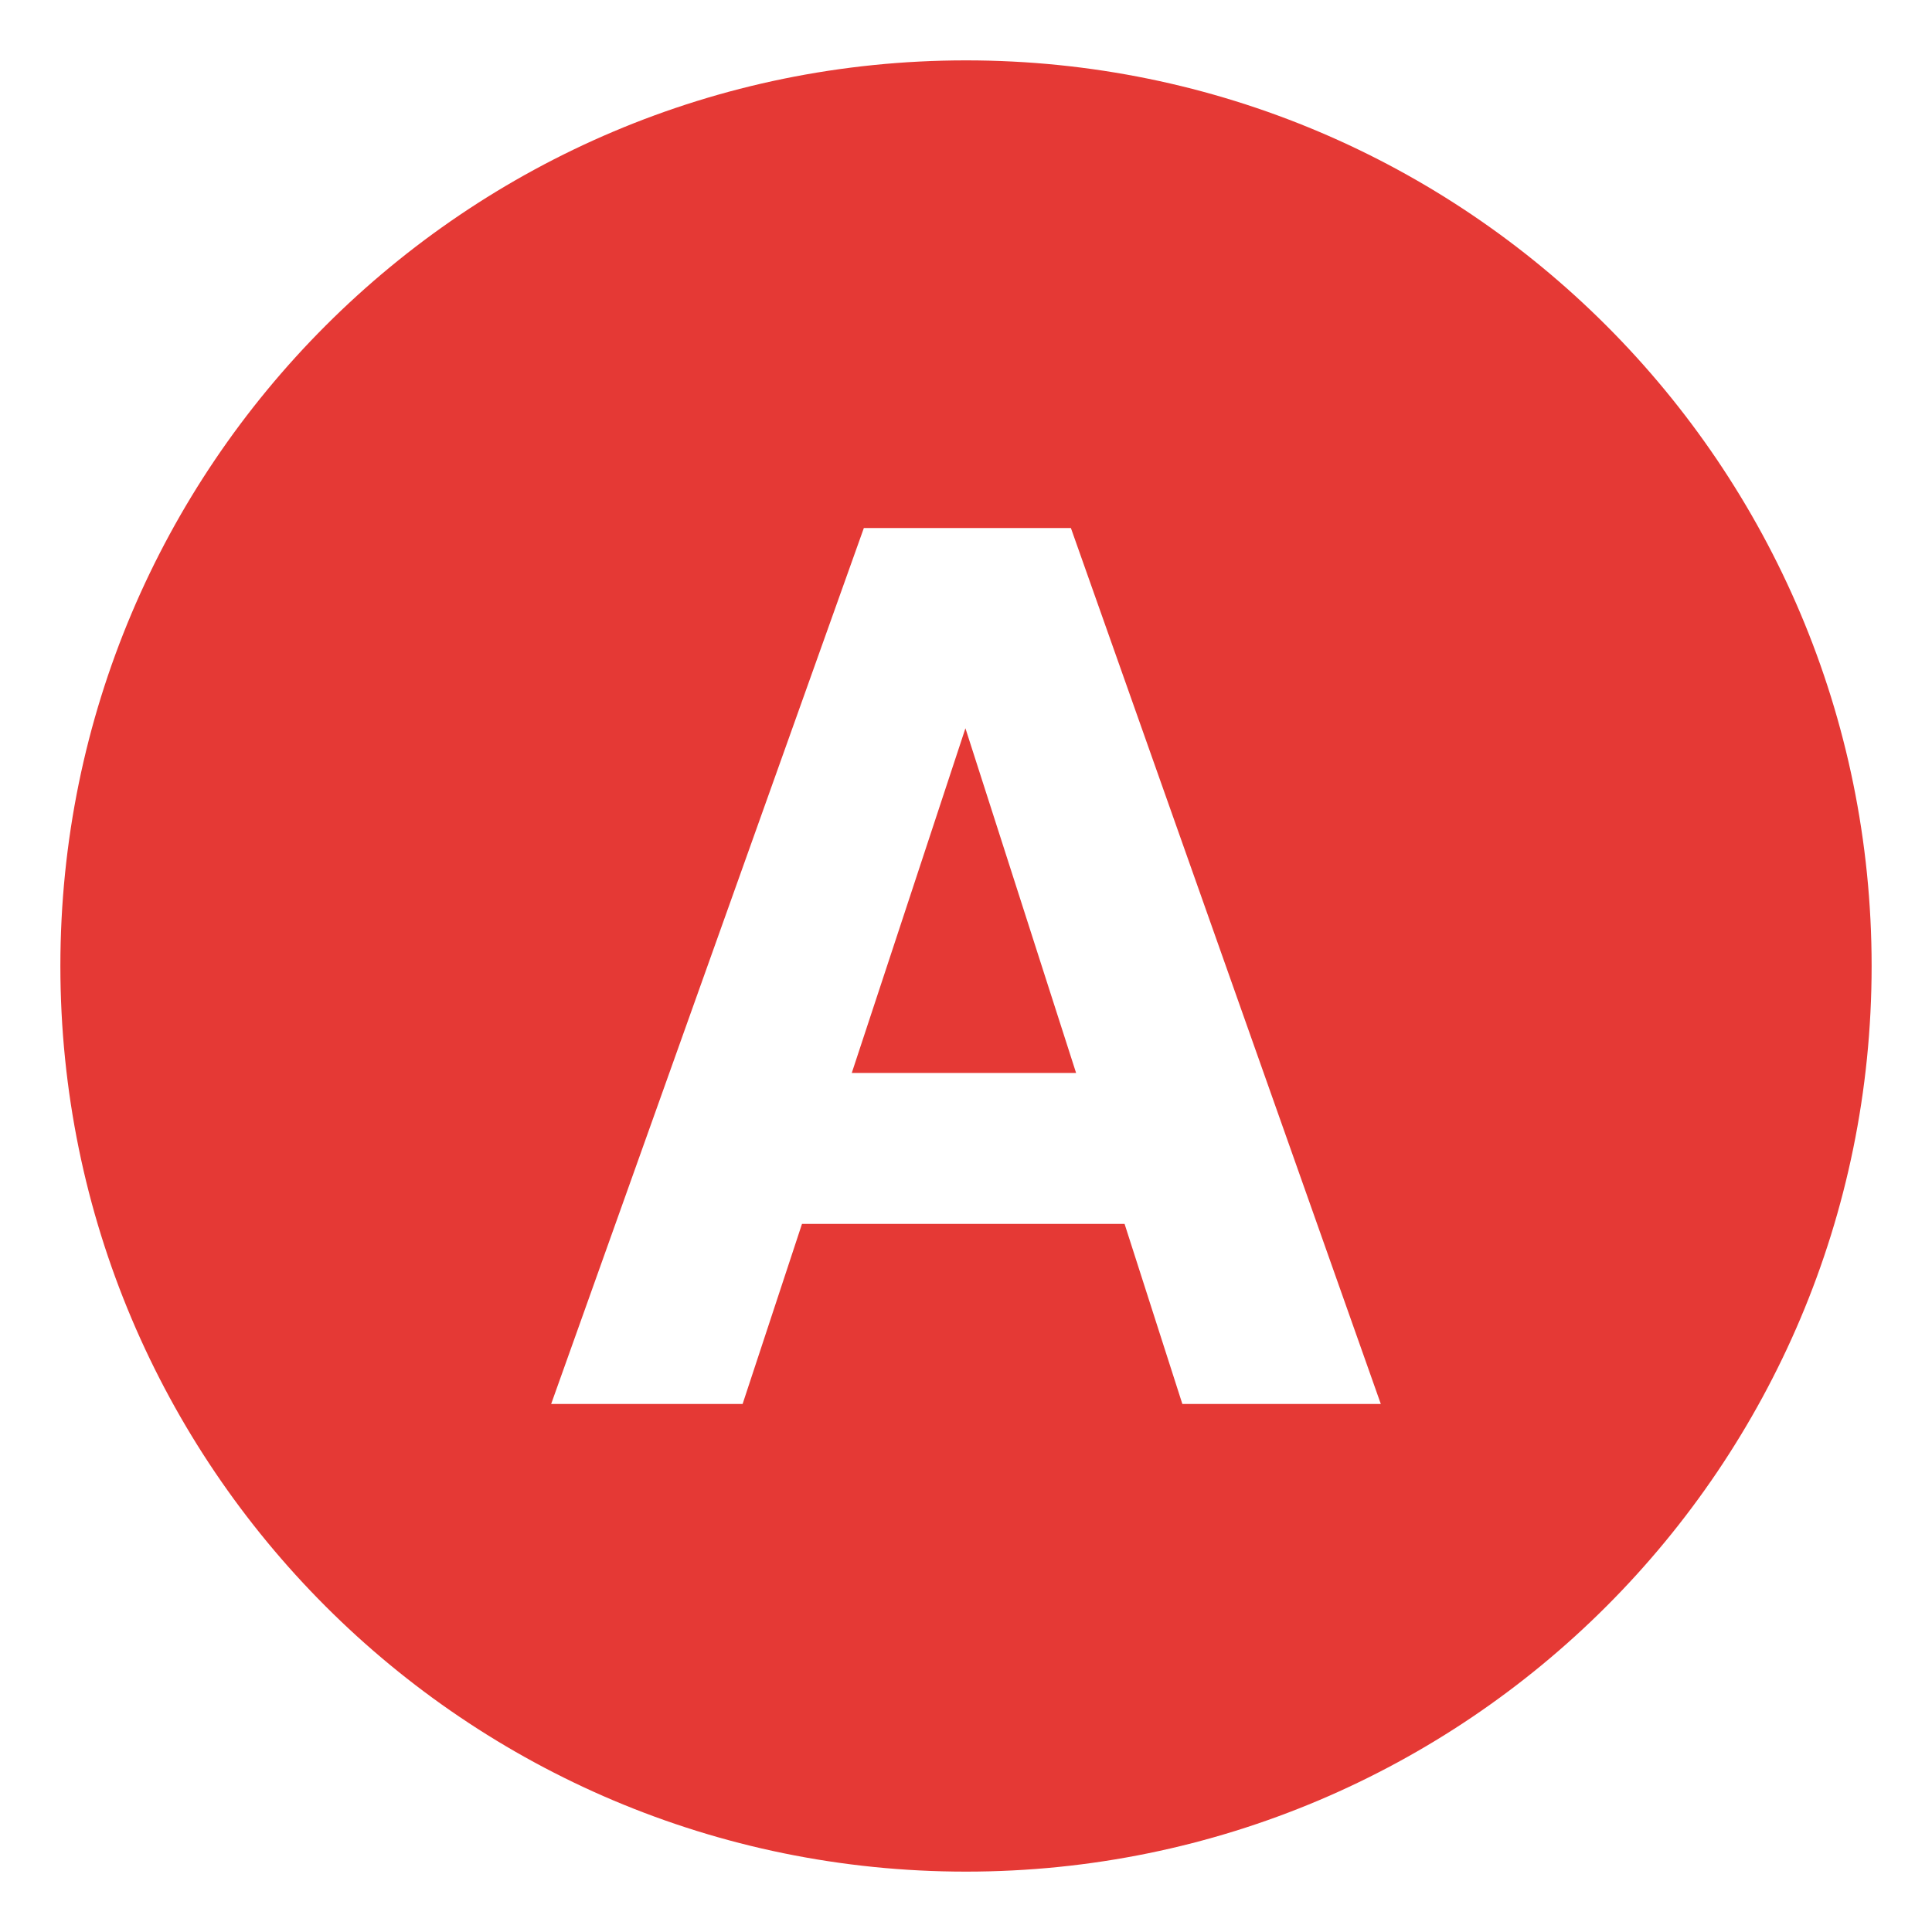 <svg xmlns="http://www.w3.org/2000/svg" viewBox="0 0 64 64" enable-background="new 0 0 64 64">
<path d="m28.216 35.543h7.431l-3.666-11.418z" fill="#e53935"/>
<path d="m32 2c-16.568 0-30 13.431-30 30 0 16.569 13.432 30 30 30s30-13.432 30-30c0-16.569-13.432-30-30-30m7.167 44.508l-1.914-5.965h-10.686l-1.967 5.965h-6.342l10.358-29.016h6.859l10.266 29.016h-6.574" fill="#e53935"/>
</svg>